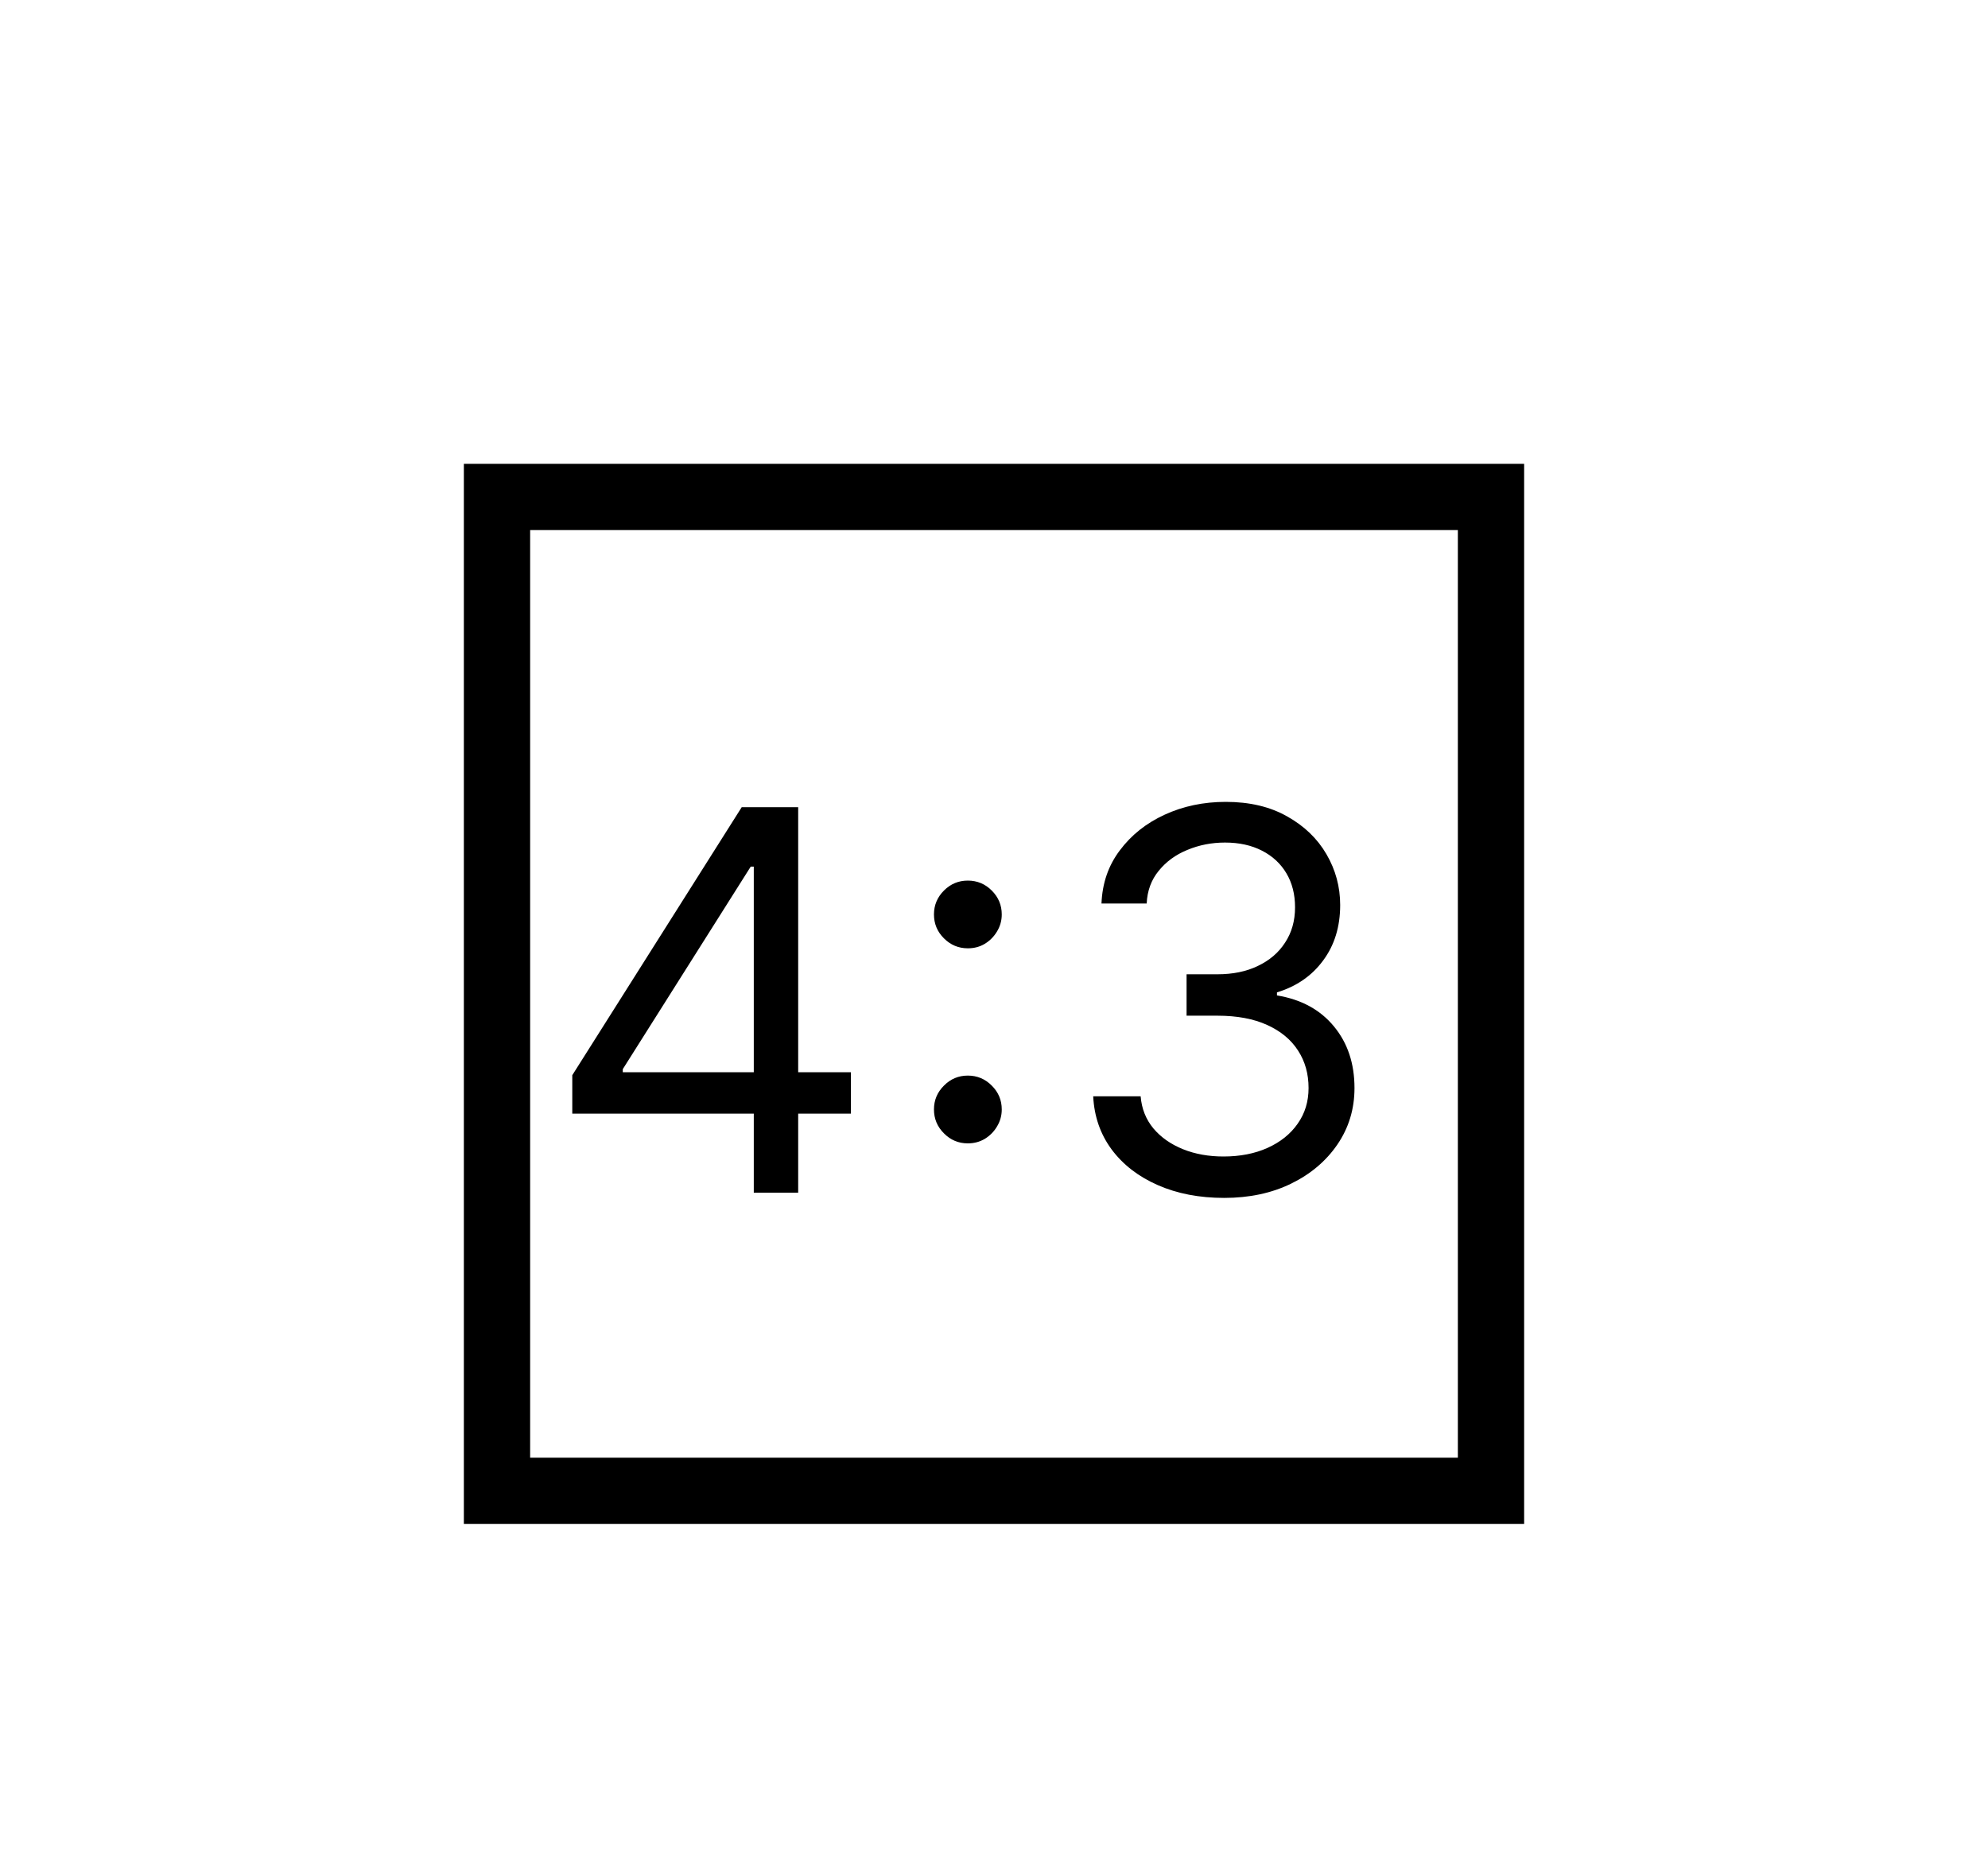 <svg width="30" height="28" viewBox="0 0 30 28" fill="none" xmlns="http://www.w3.org/2000/svg">
<rect x="7.5" y="7.5" width="15" height="15" stroke="black"/>
<path d="M8.636 16.807V16.227L11.193 12.182H11.614V13.079H11.329L9.398 16.136V16.182H12.841V16.807H8.636ZM11.375 18V16.631V16.361V12.182H12.045V18H11.375ZM14.605 17.256C14.465 17.256 14.345 17.206 14.245 17.105C14.144 17.005 14.094 16.884 14.094 16.744C14.094 16.604 14.144 16.484 14.245 16.384C14.345 16.283 14.465 16.233 14.605 16.233C14.745 16.233 14.866 16.283 14.966 16.384C15.067 16.484 15.117 16.604 15.117 16.744C15.117 16.837 15.093 16.922 15.046 17C15 17.078 14.939 17.14 14.861 17.188C14.785 17.233 14.7 17.256 14.605 17.256ZM14.605 14.312C14.465 14.312 14.345 14.262 14.245 14.162C14.144 14.062 14.094 13.941 14.094 13.801C14.094 13.661 14.144 13.541 14.245 13.44C14.345 13.34 14.465 13.29 14.605 13.29C14.745 13.29 14.866 13.34 14.966 13.44C15.067 13.541 15.117 13.661 15.117 13.801C15.117 13.894 15.093 13.979 15.046 14.057C15 14.134 14.939 14.197 14.861 14.244C14.785 14.29 14.7 14.312 14.605 14.312ZM18.474 18.079C18.099 18.079 17.765 18.015 17.472 17.886C17.18 17.758 16.948 17.579 16.776 17.349C16.605 17.118 16.512 16.85 16.497 16.546H17.213C17.228 16.733 17.293 16.895 17.406 17.031C17.52 17.166 17.669 17.27 17.852 17.344C18.036 17.418 18.24 17.454 18.463 17.454C18.713 17.454 18.935 17.411 19.128 17.324C19.321 17.237 19.473 17.116 19.582 16.96C19.692 16.805 19.747 16.625 19.747 16.421C19.747 16.206 19.694 16.018 19.588 15.855C19.482 15.69 19.327 15.562 19.122 15.469C18.918 15.376 18.668 15.329 18.372 15.329H17.906V14.704H18.372C18.603 14.704 18.806 14.663 18.98 14.579C19.156 14.496 19.294 14.379 19.392 14.227C19.492 14.076 19.543 13.898 19.543 13.693C19.543 13.496 19.499 13.325 19.412 13.179C19.325 13.033 19.202 12.919 19.043 12.838C18.885 12.757 18.7 12.716 18.486 12.716C18.285 12.716 18.096 12.753 17.918 12.827C17.741 12.899 17.598 13.004 17.486 13.142C17.374 13.278 17.313 13.443 17.304 13.636H16.622C16.634 13.331 16.725 13.064 16.898 12.835C17.07 12.604 17.296 12.424 17.574 12.296C17.854 12.167 18.162 12.102 18.497 12.102C18.857 12.102 19.166 12.175 19.423 12.321C19.681 12.465 19.879 12.655 20.017 12.892C20.155 13.129 20.224 13.384 20.224 13.659C20.224 13.987 20.138 14.266 19.966 14.497C19.796 14.728 19.563 14.888 19.27 14.977V15.023C19.637 15.083 19.924 15.24 20.131 15.492C20.337 15.742 20.44 16.051 20.44 16.421C20.44 16.737 20.354 17.021 20.182 17.273C20.011 17.523 19.778 17.72 19.483 17.864C19.188 18.008 18.851 18.079 18.474 18.079Z" fill="black"/>
</svg>
